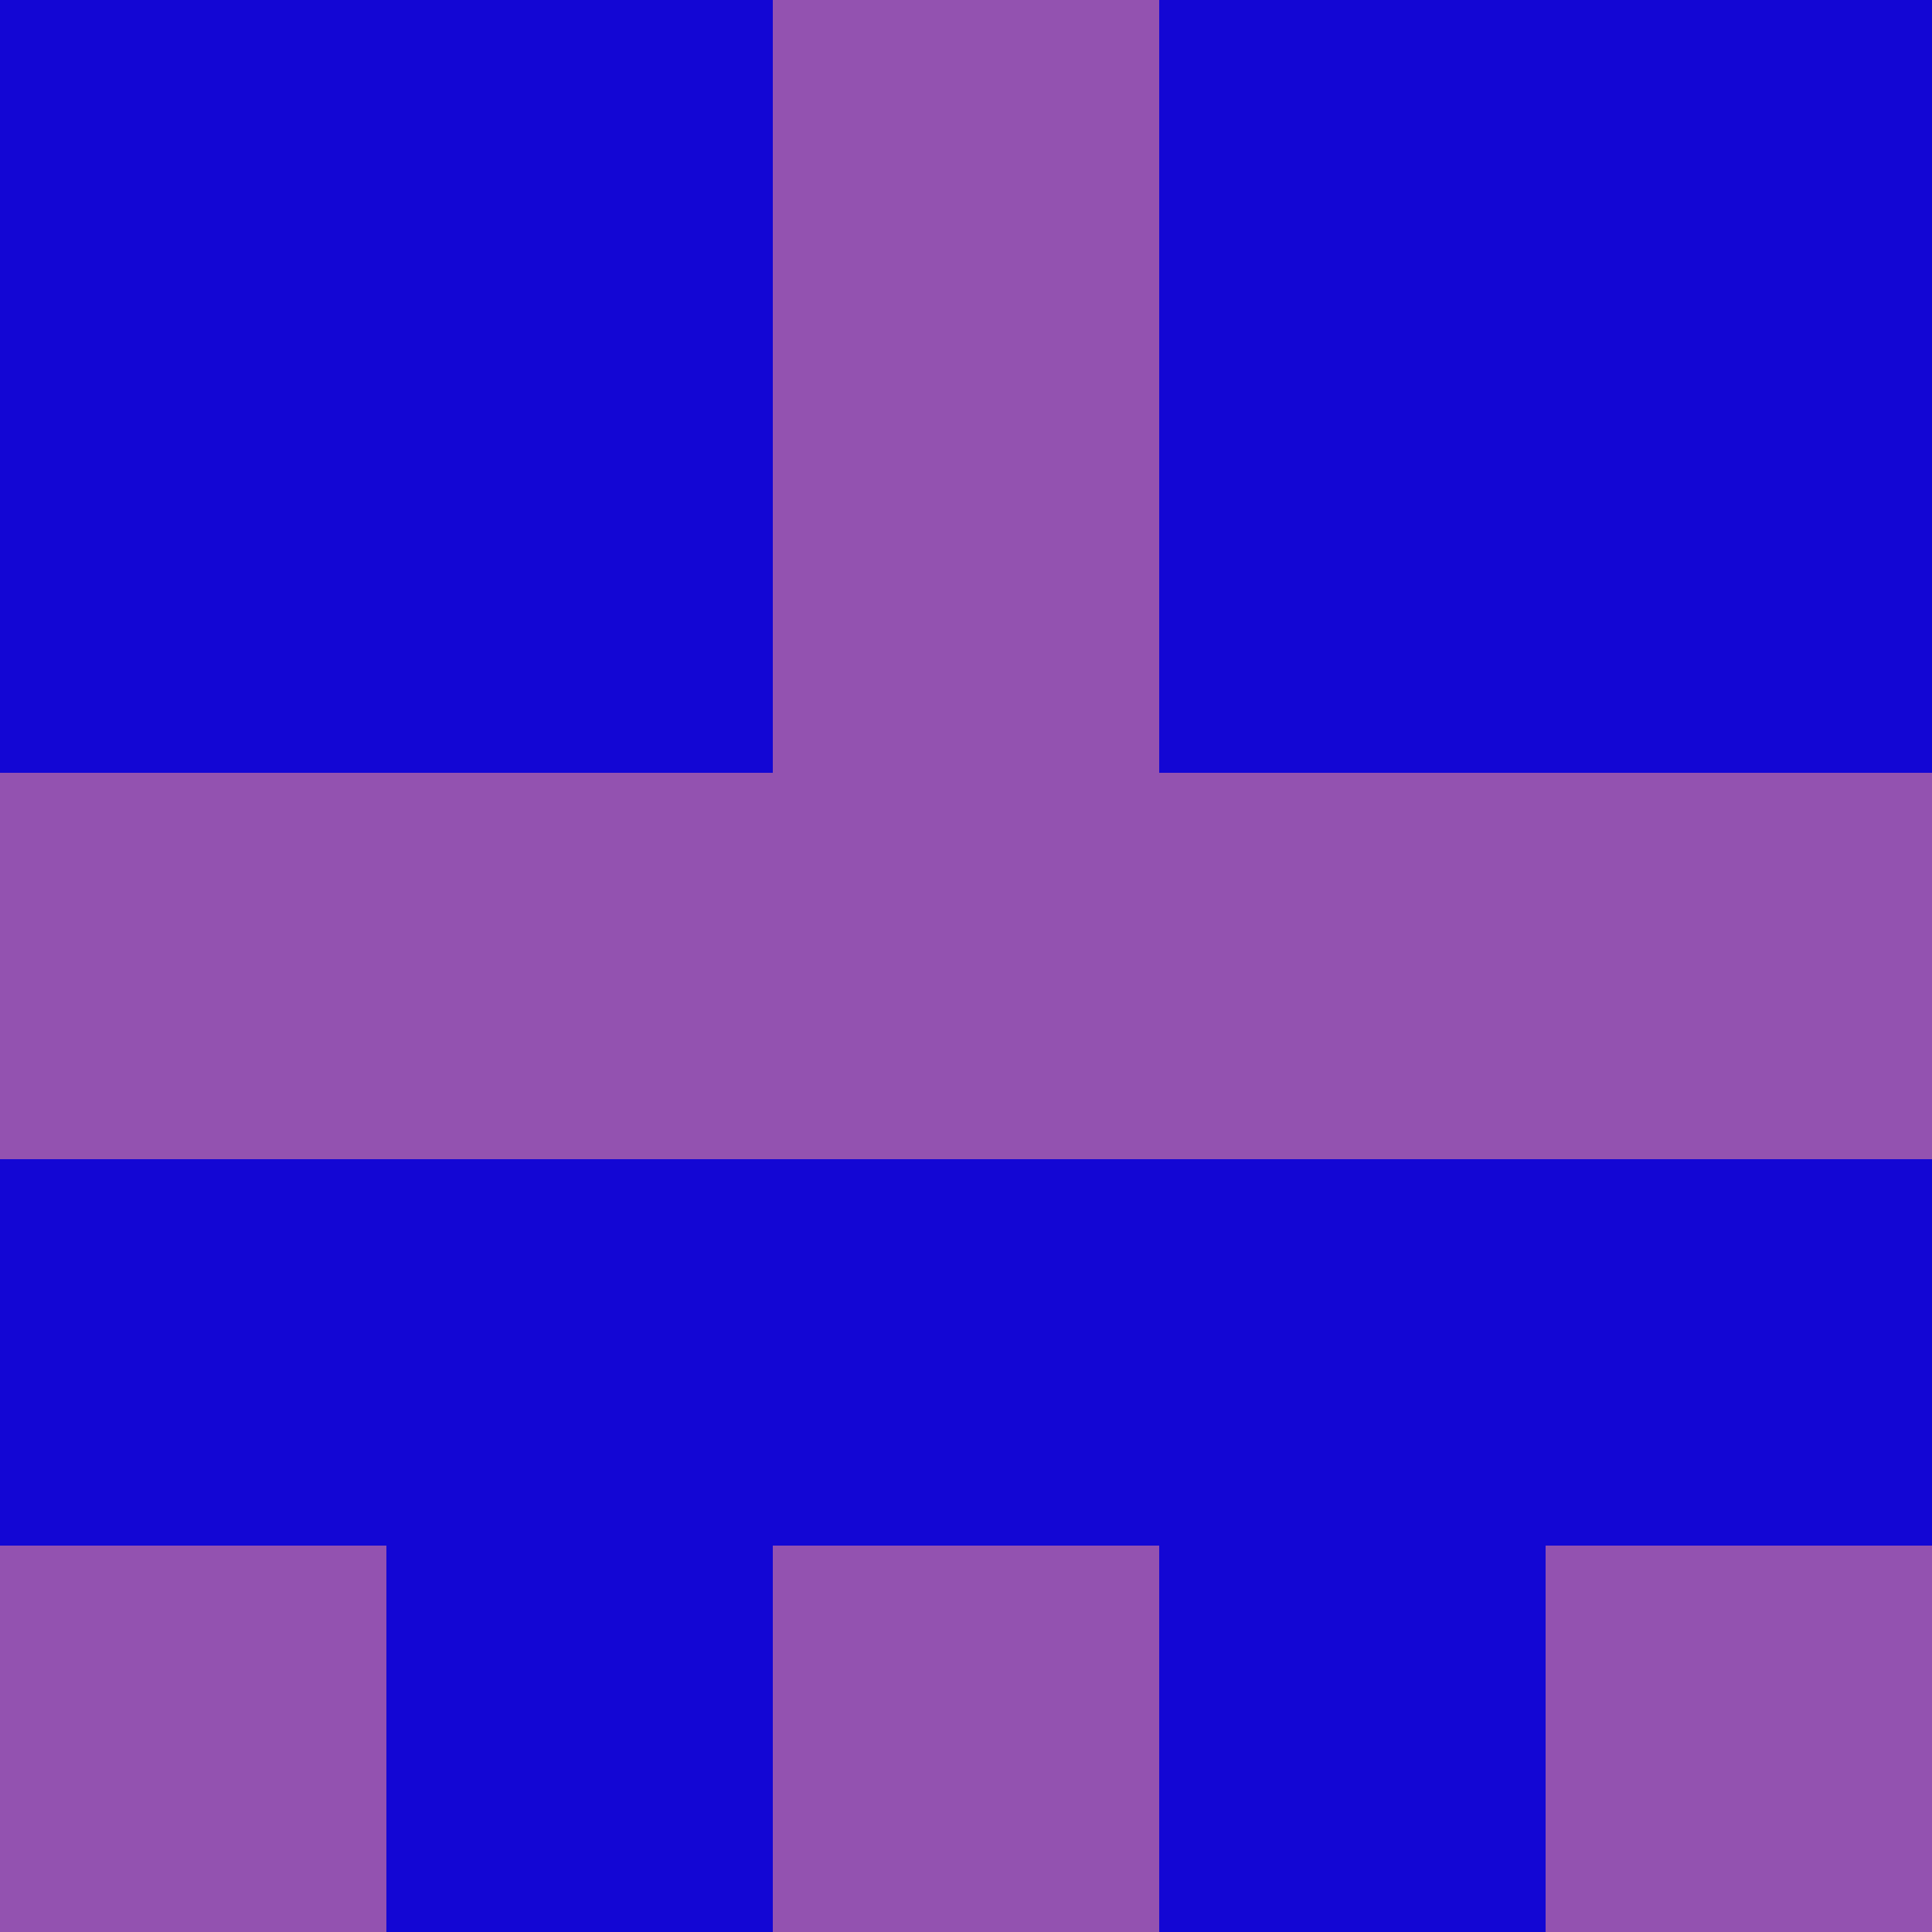 <?xml version="1.0" encoding="utf-8"?>
<!DOCTYPE svg PUBLIC "-//W3C//DTD SVG 20010904//EN"
        "http://www.w3.org/TR/2001/REC-SVG-20010904/DTD/svg10.dtd">

<svg viewBox="0 0 5 5"
     xmlns="http://www.w3.org/2000/svg"
     xmlns:xlink="http://www.w3.org/1999/xlink">

            <rect x ="0" y="0"
          width="1" height="1"
          fill="#1306D4"></rect>
        <rect x ="4" y="0"
          width="1" height="1"
          fill="#1306D4"></rect>
        <rect x ="1" y="0"
          width="1" height="1"
          fill="#1306D4"></rect>
        <rect x ="3" y="0"
          width="1" height="1"
          fill="#1306D4"></rect>
        <rect x ="2" y="0"
          width="1" height="1"
          fill="#9352B0"></rect>
                <rect x ="0" y="1"
          width="1" height="1"
          fill="#1306D4"></rect>
        <rect x ="4" y="1"
          width="1" height="1"
          fill="#1306D4"></rect>
        <rect x ="1" y="1"
          width="1" height="1"
          fill="#1306D4"></rect>
        <rect x ="3" y="1"
          width="1" height="1"
          fill="#1306D4"></rect>
        <rect x ="2" y="1"
          width="1" height="1"
          fill="#9352B0"></rect>
                <rect x ="0" y="2"
          width="1" height="1"
          fill="#9352B0"></rect>
        <rect x ="4" y="2"
          width="1" height="1"
          fill="#9352B0"></rect>
        <rect x ="1" y="2"
          width="1" height="1"
          fill="#9352B0"></rect>
        <rect x ="3" y="2"
          width="1" height="1"
          fill="#9352B0"></rect>
        <rect x ="2" y="2"
          width="1" height="1"
          fill="#9352B0"></rect>
                <rect x ="0" y="3"
          width="1" height="1"
          fill="#1306D4"></rect>
        <rect x ="4" y="3"
          width="1" height="1"
          fill="#1306D4"></rect>
        <rect x ="1" y="3"
          width="1" height="1"
          fill="#1306D4"></rect>
        <rect x ="3" y="3"
          width="1" height="1"
          fill="#1306D4"></rect>
        <rect x ="2" y="3"
          width="1" height="1"
          fill="#1306D4"></rect>
                <rect x ="0" y="4"
          width="1" height="1"
          fill="#9352B0"></rect>
        <rect x ="4" y="4"
          width="1" height="1"
          fill="#9352B0"></rect>
        <rect x ="1" y="4"
          width="1" height="1"
          fill="#1306D4"></rect>
        <rect x ="3" y="4"
          width="1" height="1"
          fill="#1306D4"></rect>
        <rect x ="2" y="4"
          width="1" height="1"
          fill="#9352B0"></rect>
        </svg>

